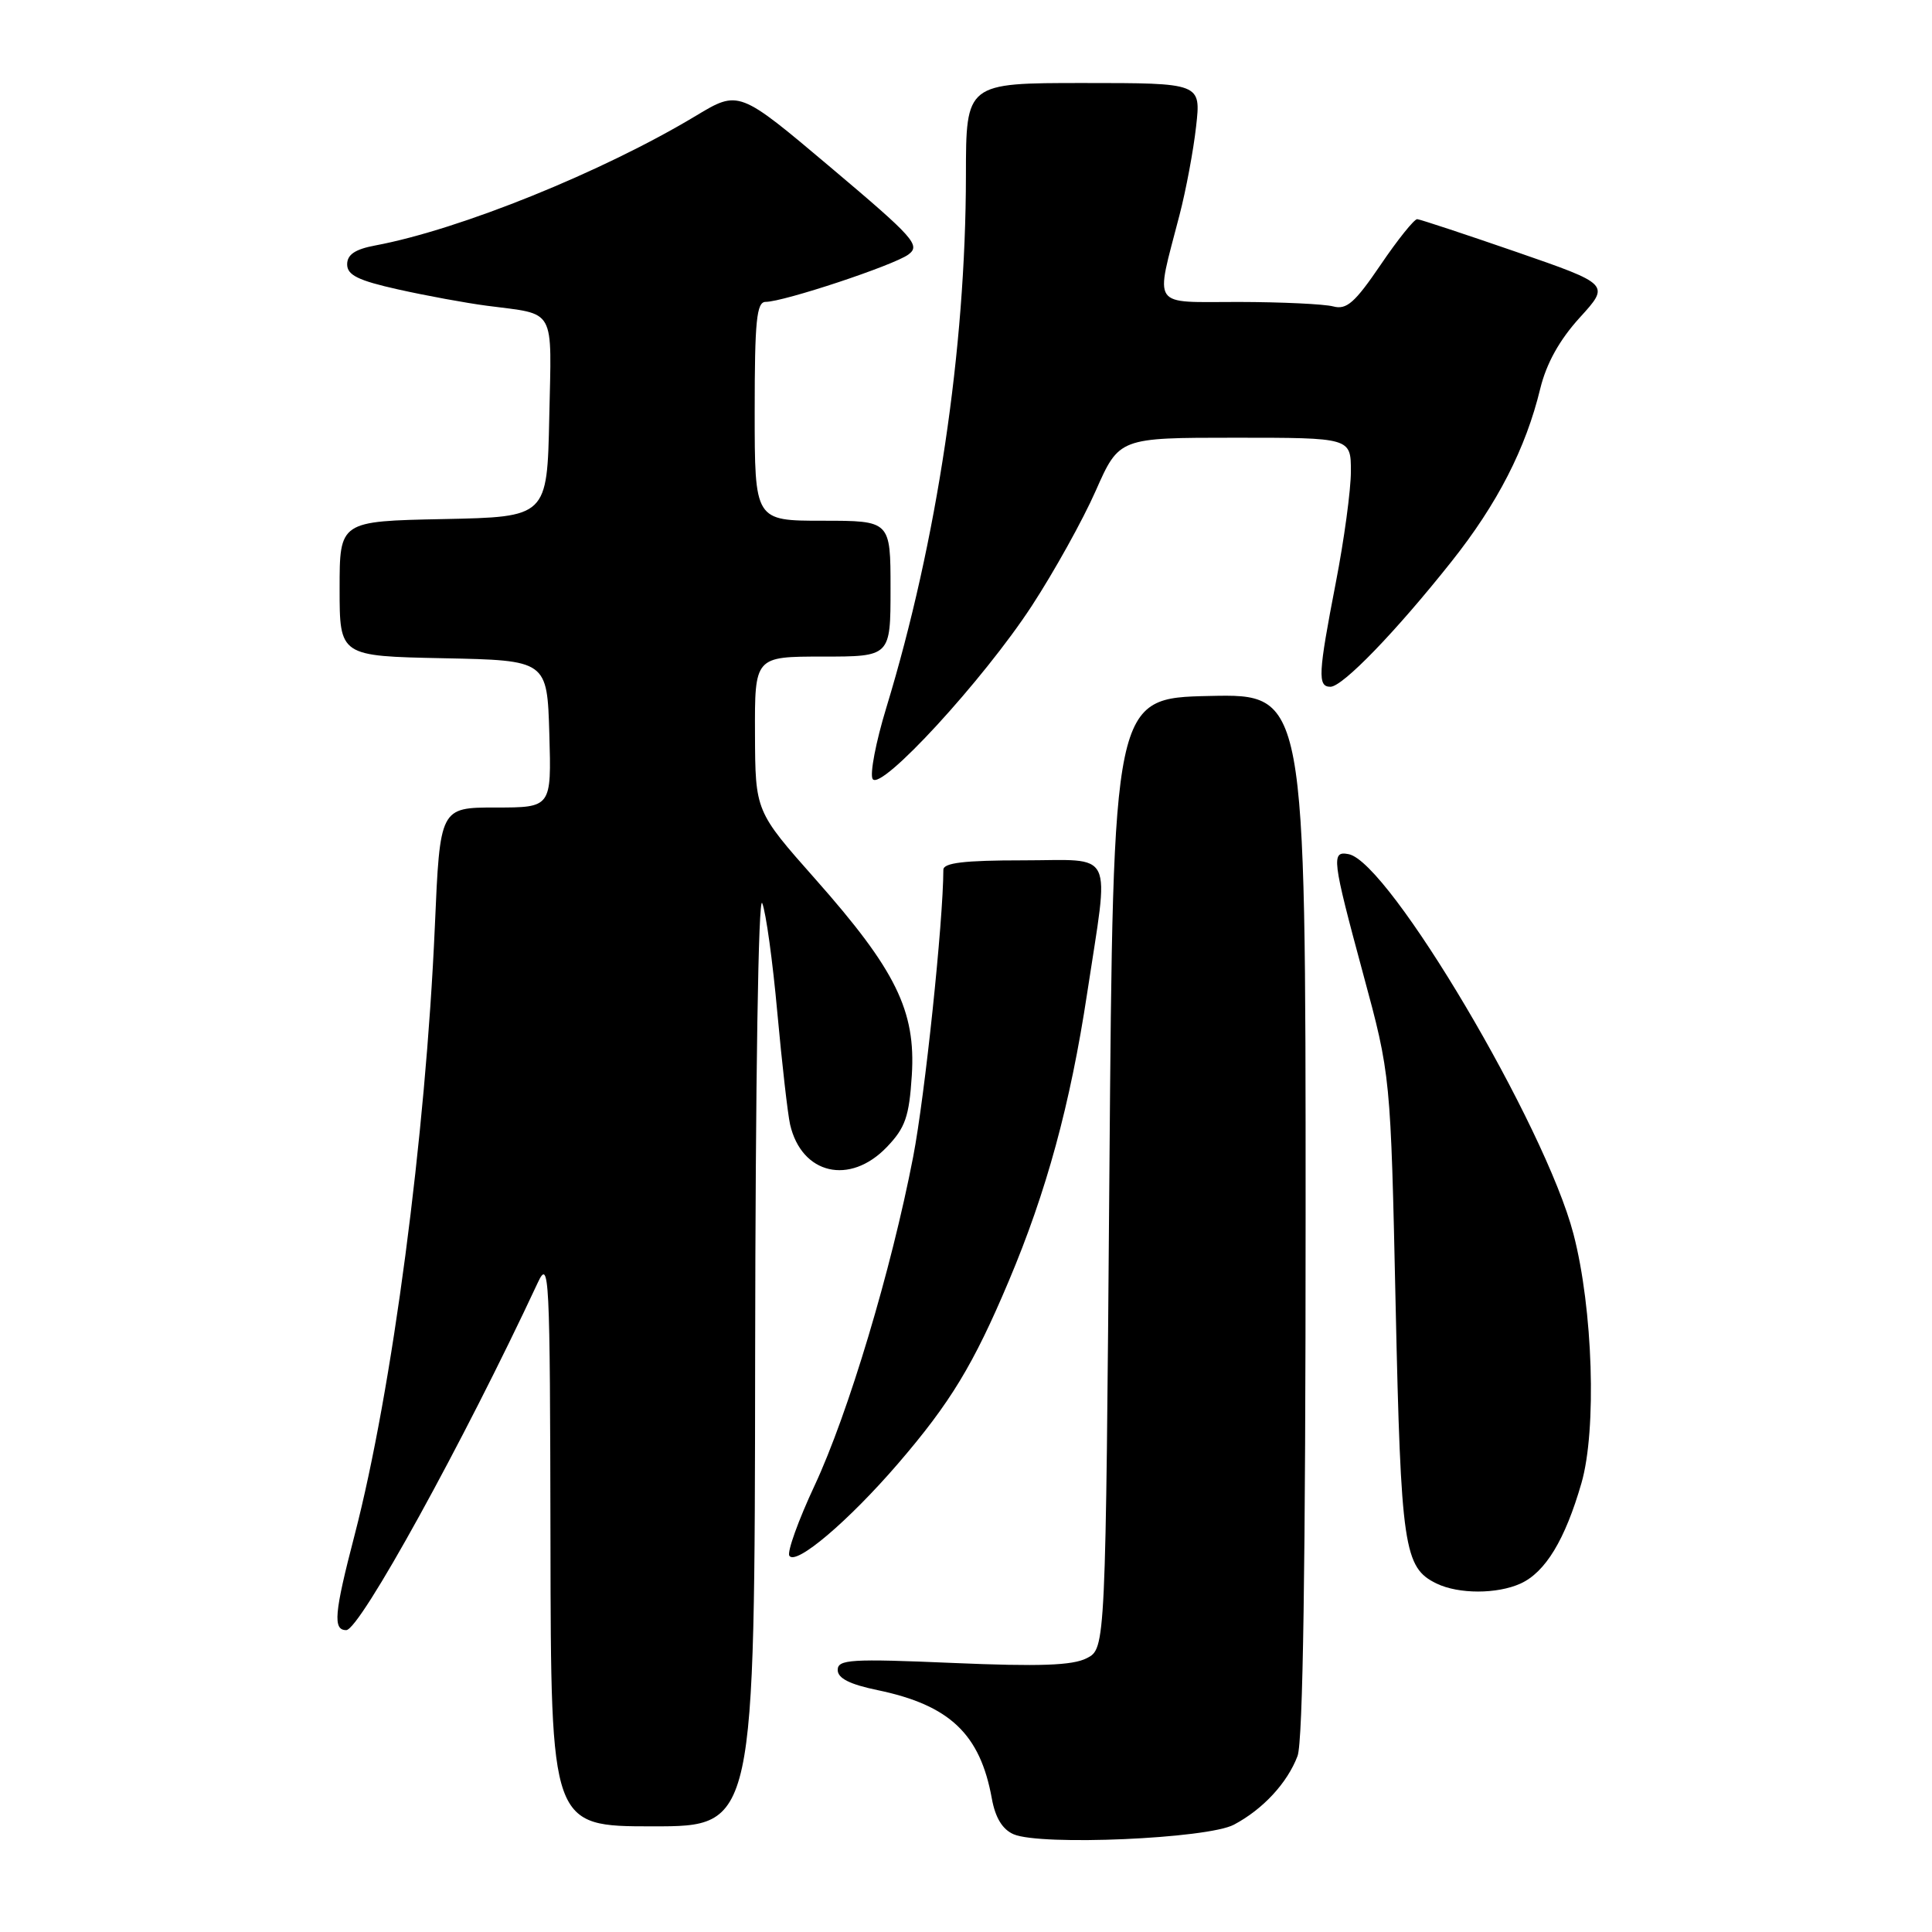 <?xml version="1.0" encoding="UTF-8" standalone="no"?>
<!DOCTYPE svg PUBLIC "-//W3C//DTD SVG 1.1//EN" "http://www.w3.org/Graphics/SVG/1.1/DTD/svg11.dtd" >
<svg xmlns="http://www.w3.org/2000/svg" xmlns:xlink="http://www.w3.org/1999/xlink" version="1.1" viewBox="0 0 256 256">
 <g >
 <path fill="currentColor"
d=" M 163.50 241.78 C 167.35 239.74 170.58 236.25 171.93 232.68 C 172.65 230.79 173.00 207.33 173.00 160.91 C 173.00 91.94 173.00 91.94 160.25 92.22 C 147.50 92.50 147.50 92.50 147.00 155.47 C 146.50 218.44 146.50 218.44 144.00 219.72 C 142.11 220.69 137.75 220.84 126.25 220.35 C 112.74 219.77 111.00 219.88 111.00 221.28 C 111.00 222.38 112.60 223.19 116.28 223.95 C 125.84 225.94 129.87 229.76 131.42 238.30 C 131.88 240.86 132.83 242.41 134.31 243.05 C 137.91 244.60 160.00 243.64 163.50 241.78 Z  M 100.06 179.75 C 100.10 142.96 100.49 118.39 101.00 119.68 C 101.49 120.88 102.39 127.40 103.00 134.18 C 103.62 140.96 104.38 147.62 104.69 149.00 C 106.22 155.62 112.61 157.11 117.52 151.98 C 119.96 149.43 120.47 147.96 120.82 142.48 C 121.36 133.94 118.71 128.54 108.05 116.50 C 100.08 107.50 100.08 107.50 100.04 97.25 C 100.00 87.00 100.00 87.00 109.00 87.00 C 118.00 87.00 118.00 87.00 118.00 78.00 C 118.00 69.00 118.00 69.00 109.00 69.00 C 100.00 69.00 100.00 69.00 100.00 54.50 C 100.00 42.51 100.25 40.00 101.45 40.00 C 103.82 40.00 118.39 35.17 120.36 33.73 C 122.02 32.51 121.14 31.52 110.04 22.16 C 97.90 11.92 97.90 11.92 92.20 15.35 C 79.85 22.78 60.95 30.42 49.75 32.52 C 47.06 33.02 46.00 33.73 46.00 35.03 C 46.00 36.45 47.46 37.17 52.75 38.35 C 56.46 39.18 61.75 40.15 64.50 40.51 C 73.77 41.73 73.09 40.51 72.78 55.33 C 72.50 68.50 72.50 68.50 58.75 68.78 C 45.00 69.06 45.00 69.06 45.00 78.00 C 45.00 86.94 45.00 86.94 58.75 87.22 C 72.50 87.50 72.50 87.50 72.79 97.25 C 73.07 107.00 73.07 107.00 65.69 107.00 C 58.30 107.00 58.30 107.00 57.62 122.75 C 56.40 150.60 51.97 184.21 46.99 203.39 C 44.28 213.80 44.09 216.00 45.88 216.00 C 47.67 216.00 61.41 191.07 71.24 170.00 C 72.78 166.69 72.88 168.55 72.94 204.25 C 73.00 242.00 73.00 242.00 86.50 242.00 C 100.00 242.00 100.00 242.00 100.06 179.75 Z  M 201.48 209.83 C 204.78 208.32 207.38 204.03 209.55 196.52 C 211.59 189.45 211.08 173.41 208.49 163.50 C 204.75 149.16 184.06 114.21 178.70 113.18 C 176.37 112.73 176.49 113.75 180.63 129.07 C 184.27 142.50 184.27 142.50 184.93 173.00 C 185.63 205.07 186.02 207.73 190.36 209.83 C 193.28 211.24 198.37 211.24 201.48 209.83 Z  M 119.00 193.93 C 125.94 185.86 128.99 180.83 133.66 169.76 C 138.67 157.90 141.82 146.35 144.05 131.63 C 147.00 112.17 147.89 114.00 135.50 114.00 C 127.77 114.00 125.00 114.33 125.00 115.25 C 124.98 122.14 122.56 145.19 121.00 153.28 C 118.10 168.28 112.39 187.32 107.93 196.86 C 105.78 201.46 104.28 205.64 104.59 206.14 C 105.43 207.50 112.40 201.59 119.00 193.93 Z  M 136.72 80.28 C 139.67 75.76 143.49 68.89 145.19 65.03 C 148.30 58.00 148.30 58.00 163.65 58.00 C 179.00 58.00 179.00 58.00 179.00 62.46 C 179.00 64.92 178.10 71.56 177.00 77.21 C 174.66 89.31 174.57 91.00 176.29 91.00 C 177.90 91.00 184.95 83.71 192.33 74.41 C 198.40 66.77 202.17 59.44 204.09 51.50 C 204.91 48.15 206.63 45.05 209.32 42.09 C 213.34 37.68 213.34 37.68 200.92 33.38 C 194.09 31.02 188.18 29.07 187.79 29.04 C 187.40 29.02 185.21 31.74 182.94 35.09 C 179.52 40.12 178.43 41.08 176.65 40.60 C 175.47 40.29 169.84 40.02 164.14 40.01 C 152.33 40.00 153.05 41.05 156.29 28.50 C 157.15 25.20 158.14 19.91 158.49 16.75 C 159.14 11.00 159.14 11.00 143.57 11.00 C 128.00 11.00 128.00 11.00 127.99 23.25 C 127.97 46.25 124.17 71.68 117.44 93.78 C 116.05 98.33 115.24 102.58 115.63 103.22 C 116.69 104.92 130.30 90.11 136.72 80.28 Z "/>
</g>
</svg>